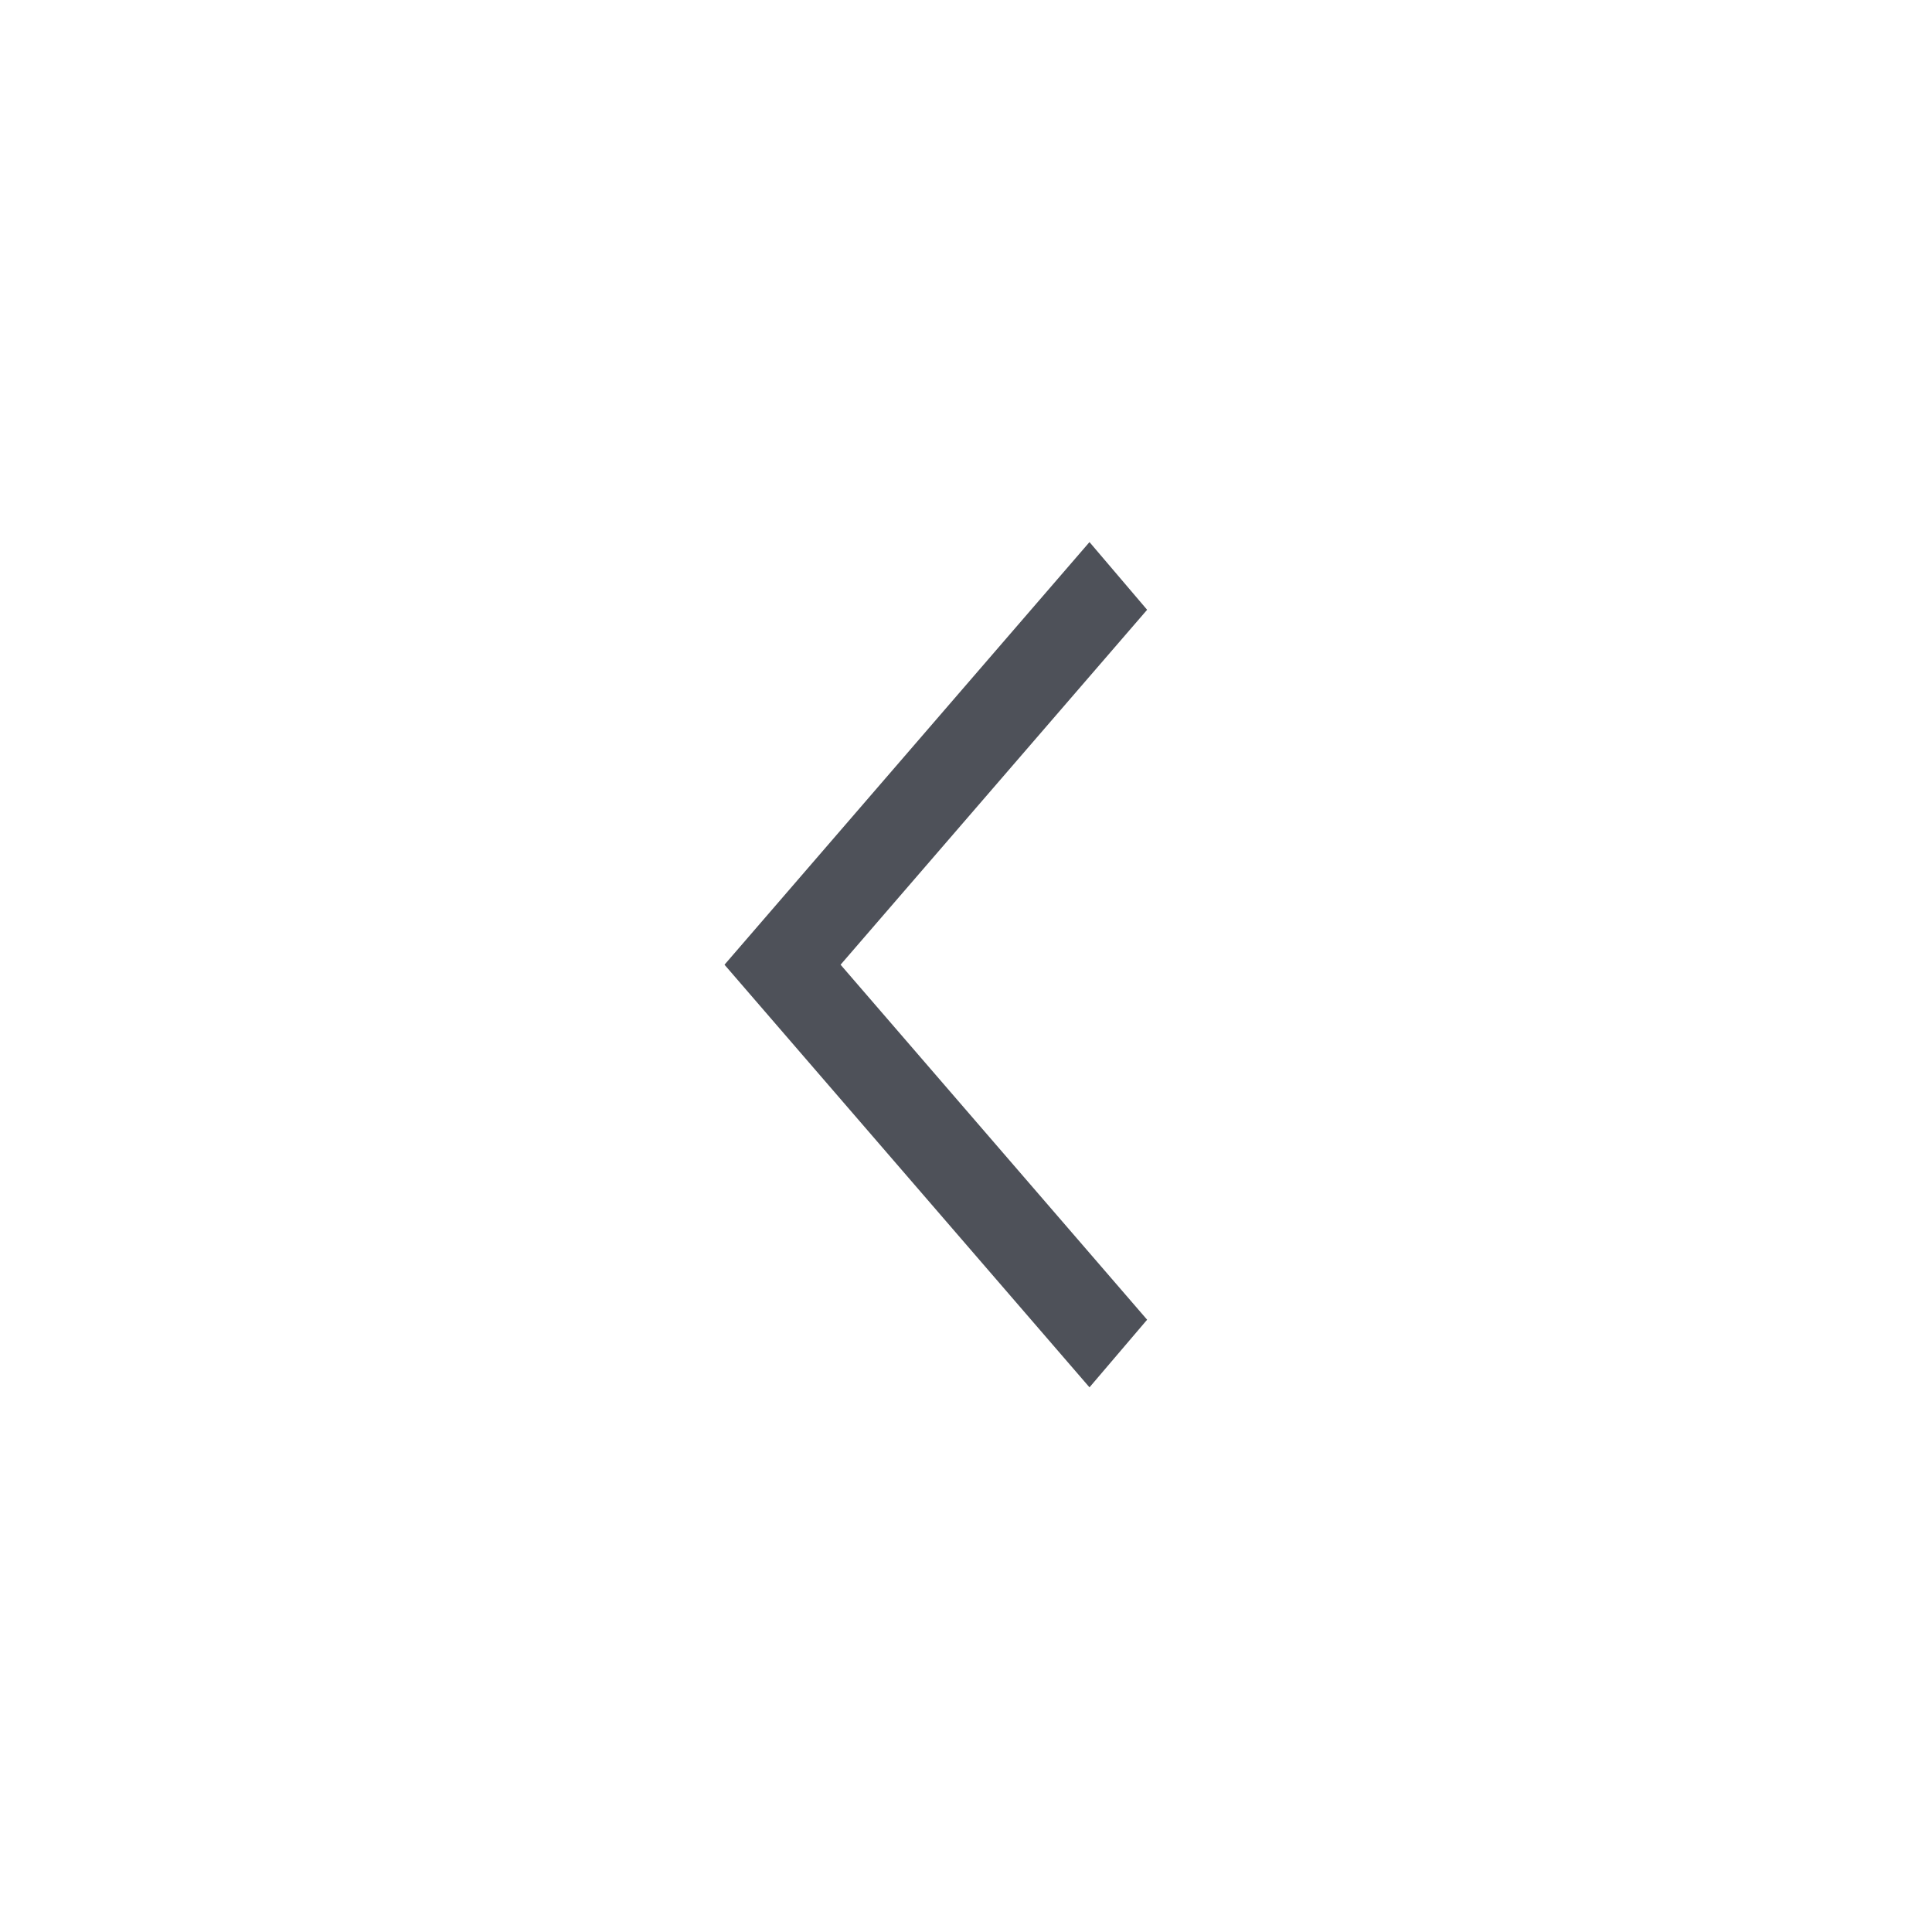 <svg width="24" height="24" viewBox="0 0 24 24" fill="none" xmlns="http://www.w3.org/2000/svg">
<path d="M13.534 6.734L14.25 7.575L10.442 11.984L14.25 16.394L13.534 17.234L9 11.984L13.534 6.734Z" fill="#4E5159"/>
</svg>
